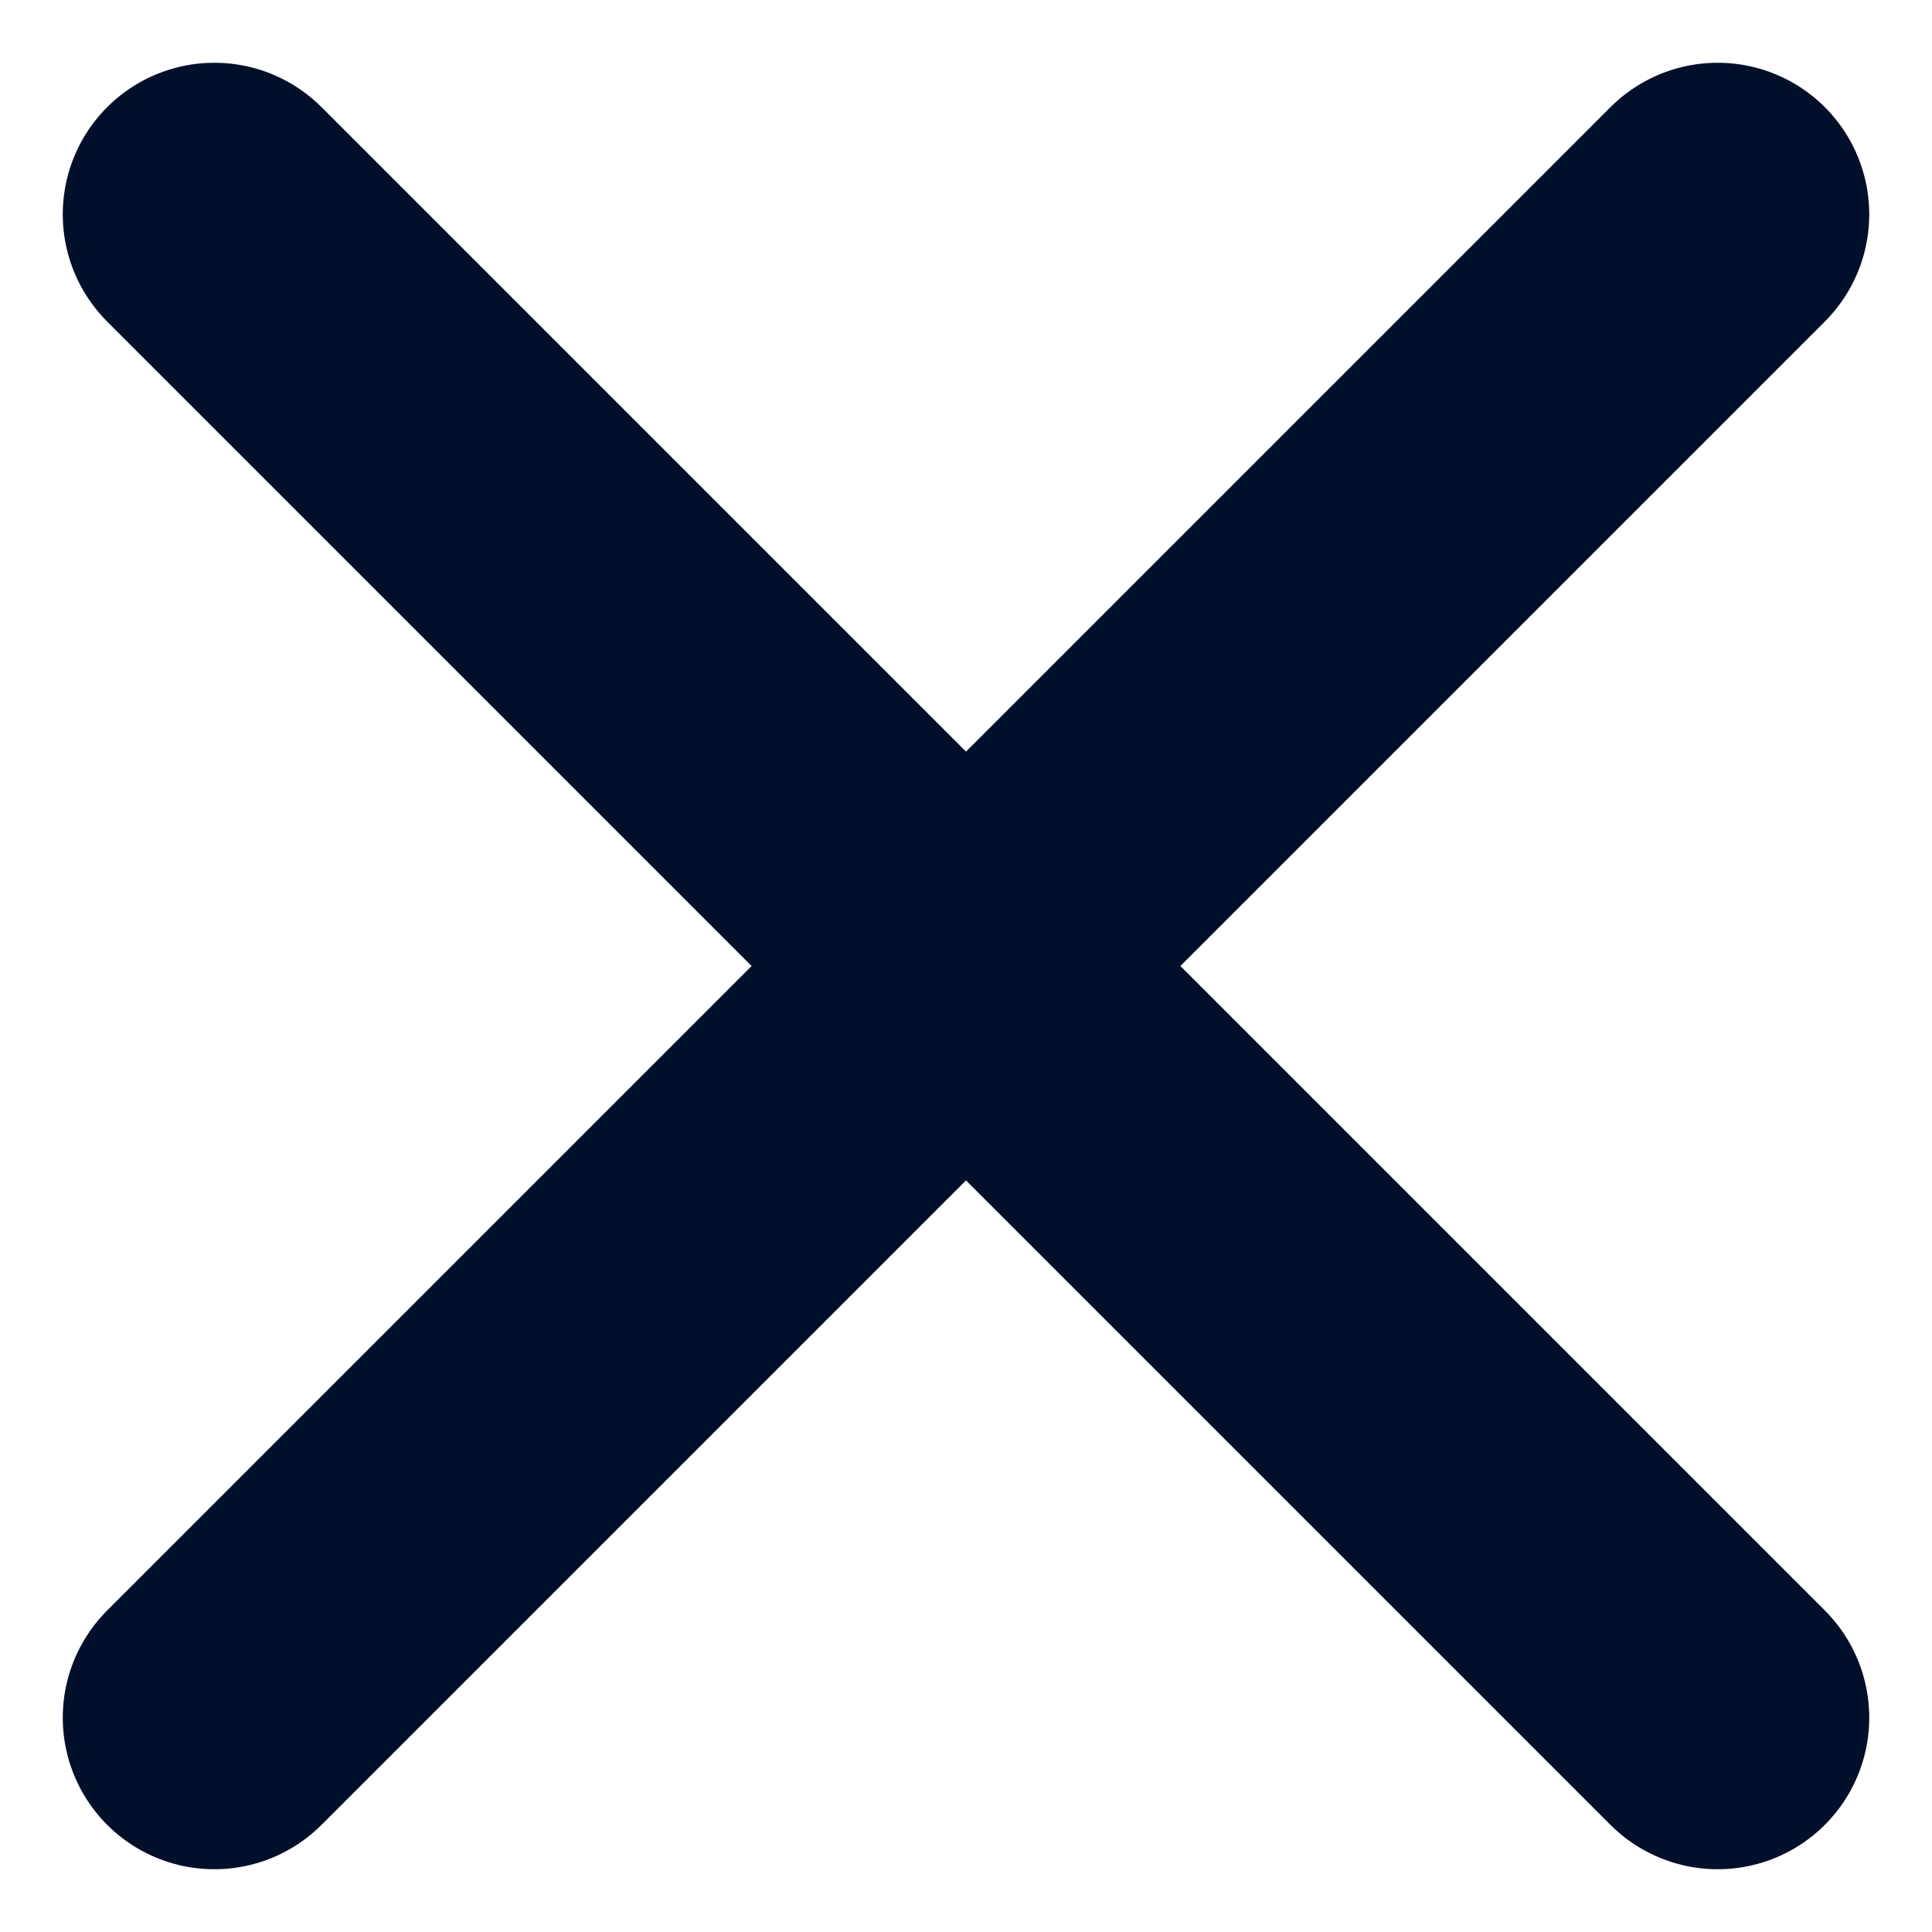 <svg xmlns="http://www.w3.org/2000/svg" width="12.745" height="12.745" viewBox="0 0 12.745 12.745">
  <g id="Component_641" data-name="Component 641" transform="translate(1.414 1.414)">
    <line id="Line_287" data-name="Line 287" x2="9.917" y2="9.917" fill="none" stroke="#01102a" stroke-linecap="round" stroke-width="2"/>
    <line id="Line_288" data-name="Line 288" x1="9.917" y2="9.917" fill="none" stroke="#01102a" stroke-linecap="round" stroke-width="2"/>
  </g>
</svg>
